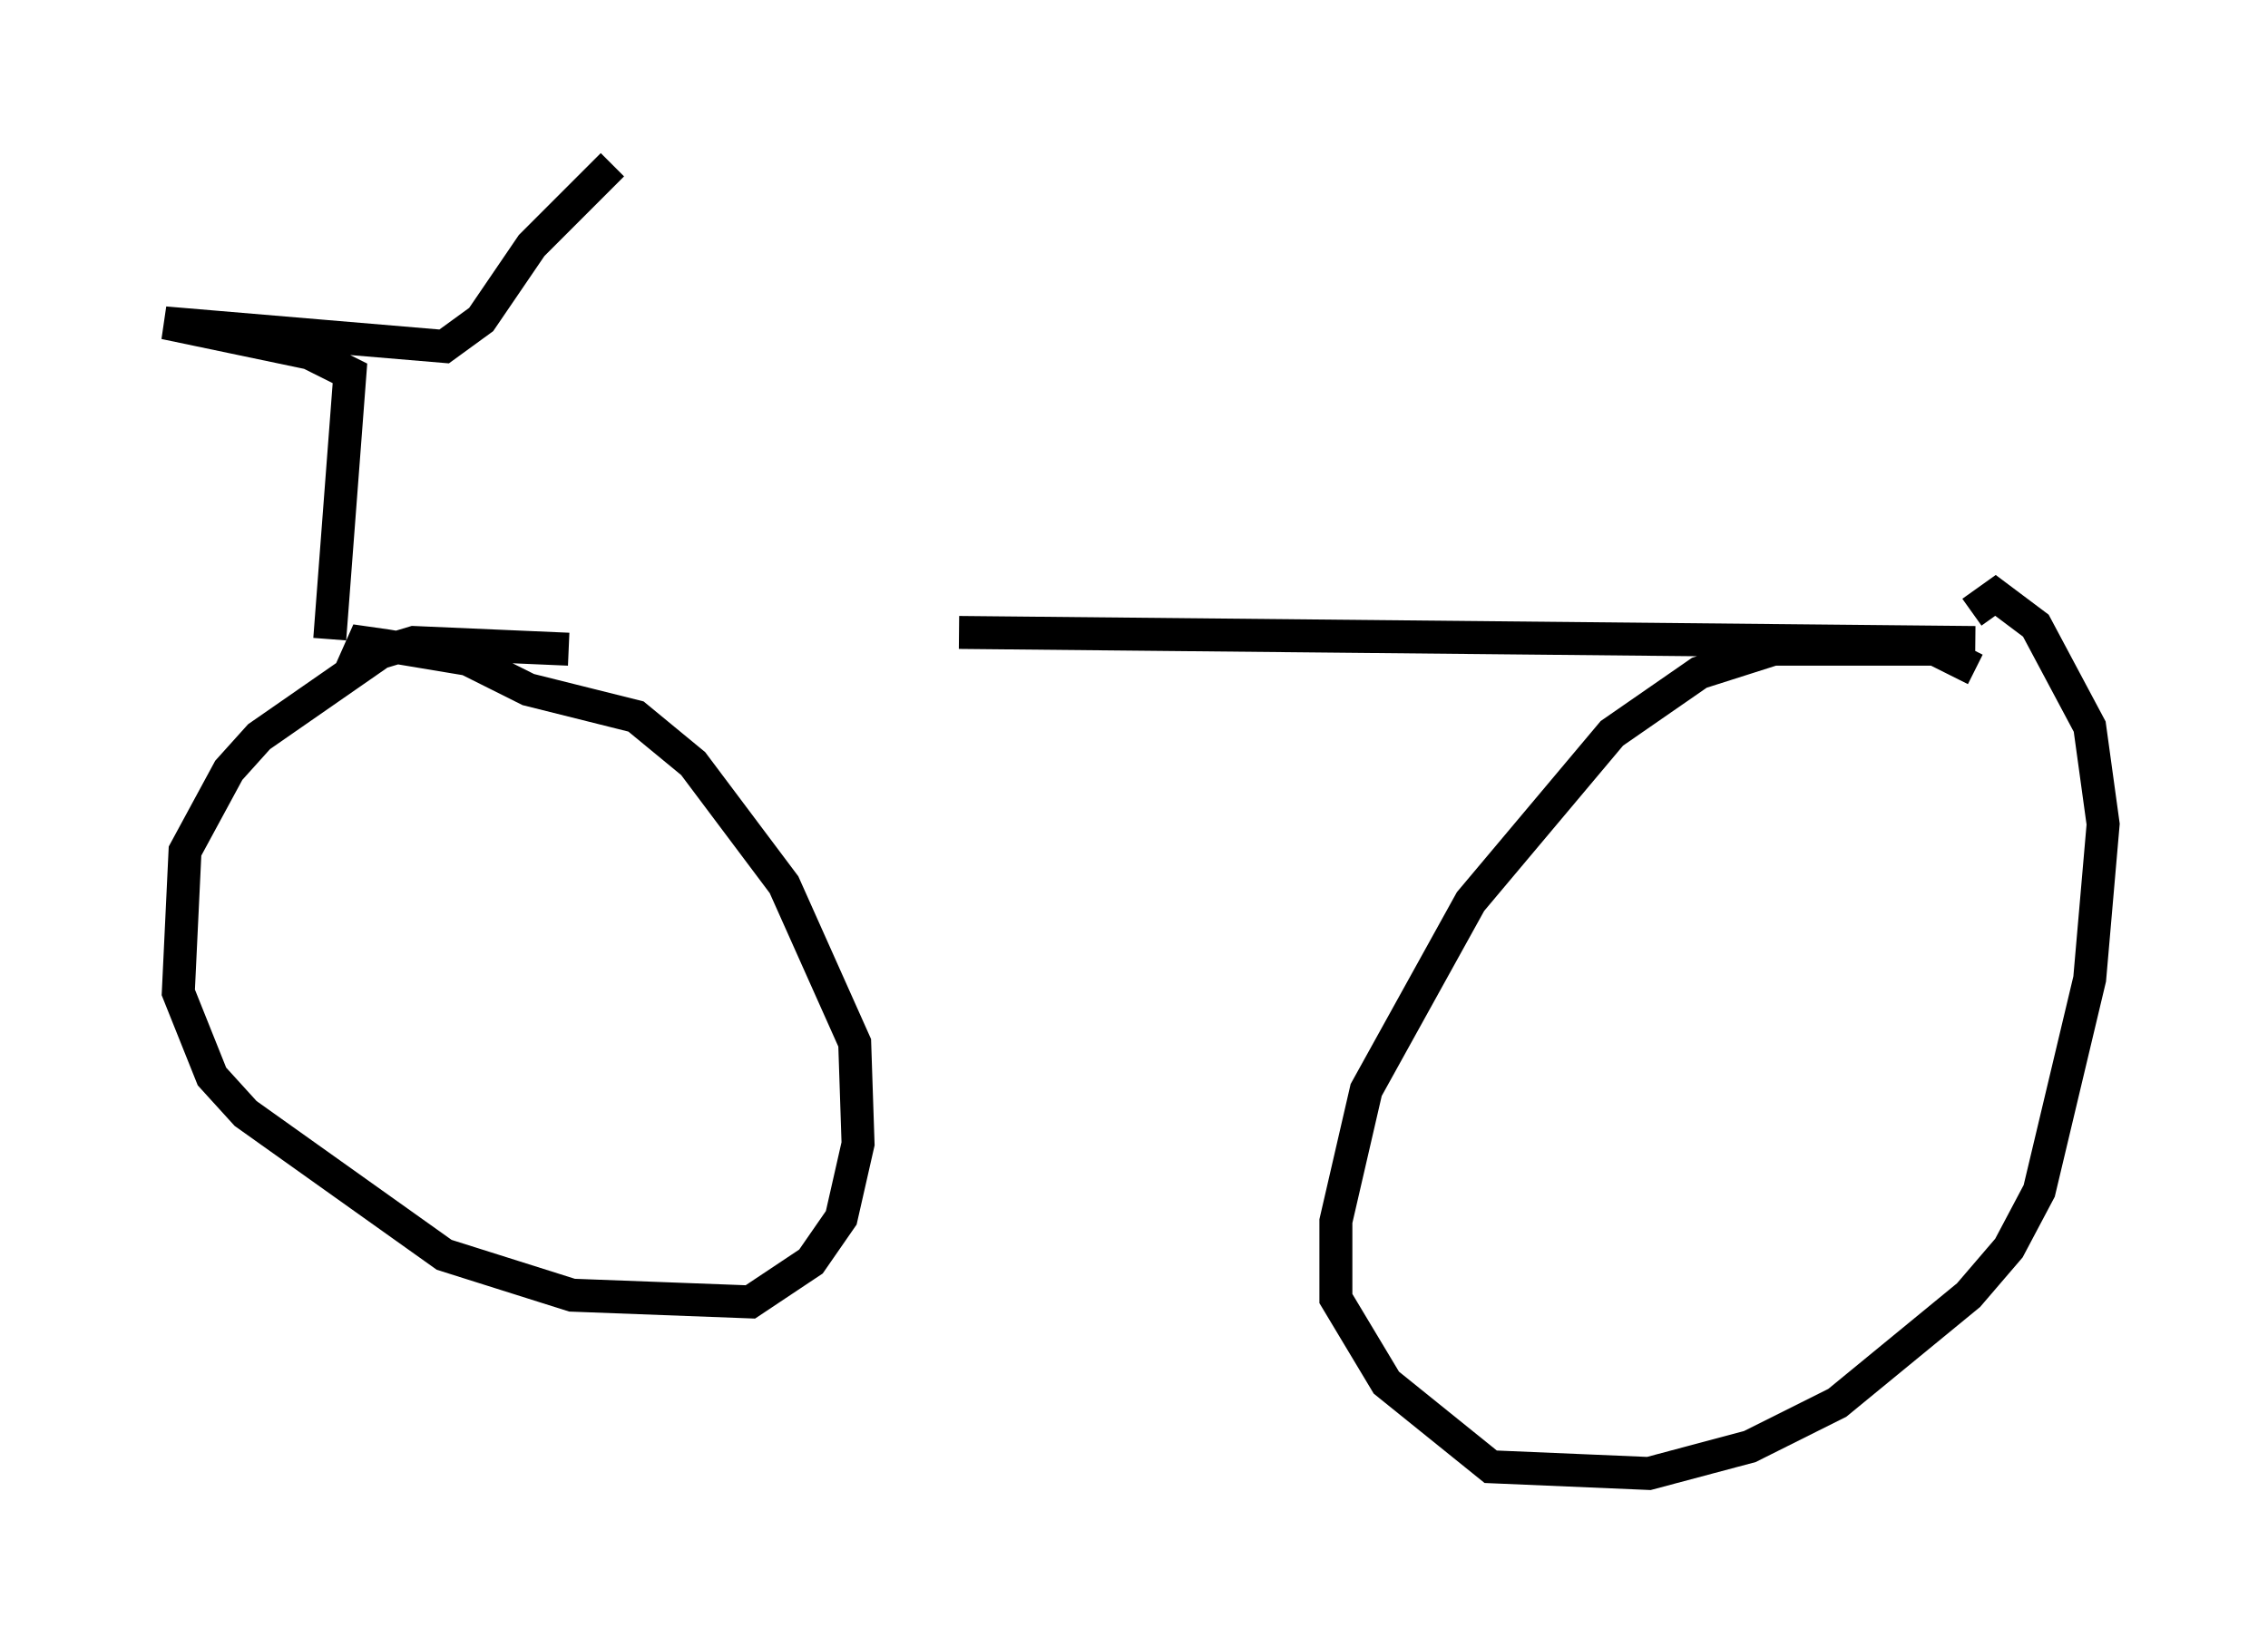 <?xml version="1.0" encoding="utf-8" ?>
<svg baseProfile="full" height="49.711" version="1.1" width="68.801" xmlns="http://www.w3.org/2000/svg" xmlns:ev="http://www.w3.org/2001/xml-events" xmlns:xlink="http://www.w3.org/1999/xlink"><defs /><rect fill="white" height="49.711" width="68.801" x="0" y="0" /><path d="M10.308, 19.394 m18.784, -0.204 l30.83, 0.306 m-49.919, -0.102 l0.613, -8.065 -1.225, -0.613 l-4.39, -0.919 8.473, 0.715 l1.123, -0.817 1.531, -2.246 l2.45, -2.45 m-1.327, 14.7 l-4.696, -0.204 -1.021, 0.306 l-3.675, 2.552 -0.919, 1.021 l-1.327, 2.45 -0.204, 4.288 l1.021, 2.552 1.021, 1.123 l6.023, 4.288 3.879, 1.225 l5.41, 0.204 1.838, -1.225 l0.919, -1.327 0.51, -2.246 l-0.102, -3.063 -2.144, -4.798 l-2.756, -3.675 -1.735, -1.429 l-3.267, -0.817 -1.838, -0.919 l-2.45, -0.408 -0.715, -0.102 l-0.408, 0.919 m49.307, -0.102 l-1.225, -0.613 -4.9, 0.0 l-2.246, 0.715 -2.654, 1.838 l-4.288, 5.104 -3.165, 5.717 l-0.919, 3.981 0.0, 2.348 l1.531, 2.552 3.165, 2.552 l4.798, 0.204 3.063, -0.817 l2.654, -1.327 3.981, -3.267 l1.225, -1.429 0.919, -1.735 l1.531, -6.431 0.408, -4.696 l-0.408, -2.96 -1.633, -3.063 l-1.225, -0.919 -0.715, 0.51 " fill="none" stroke="black" stroke-width="1" /></svg>